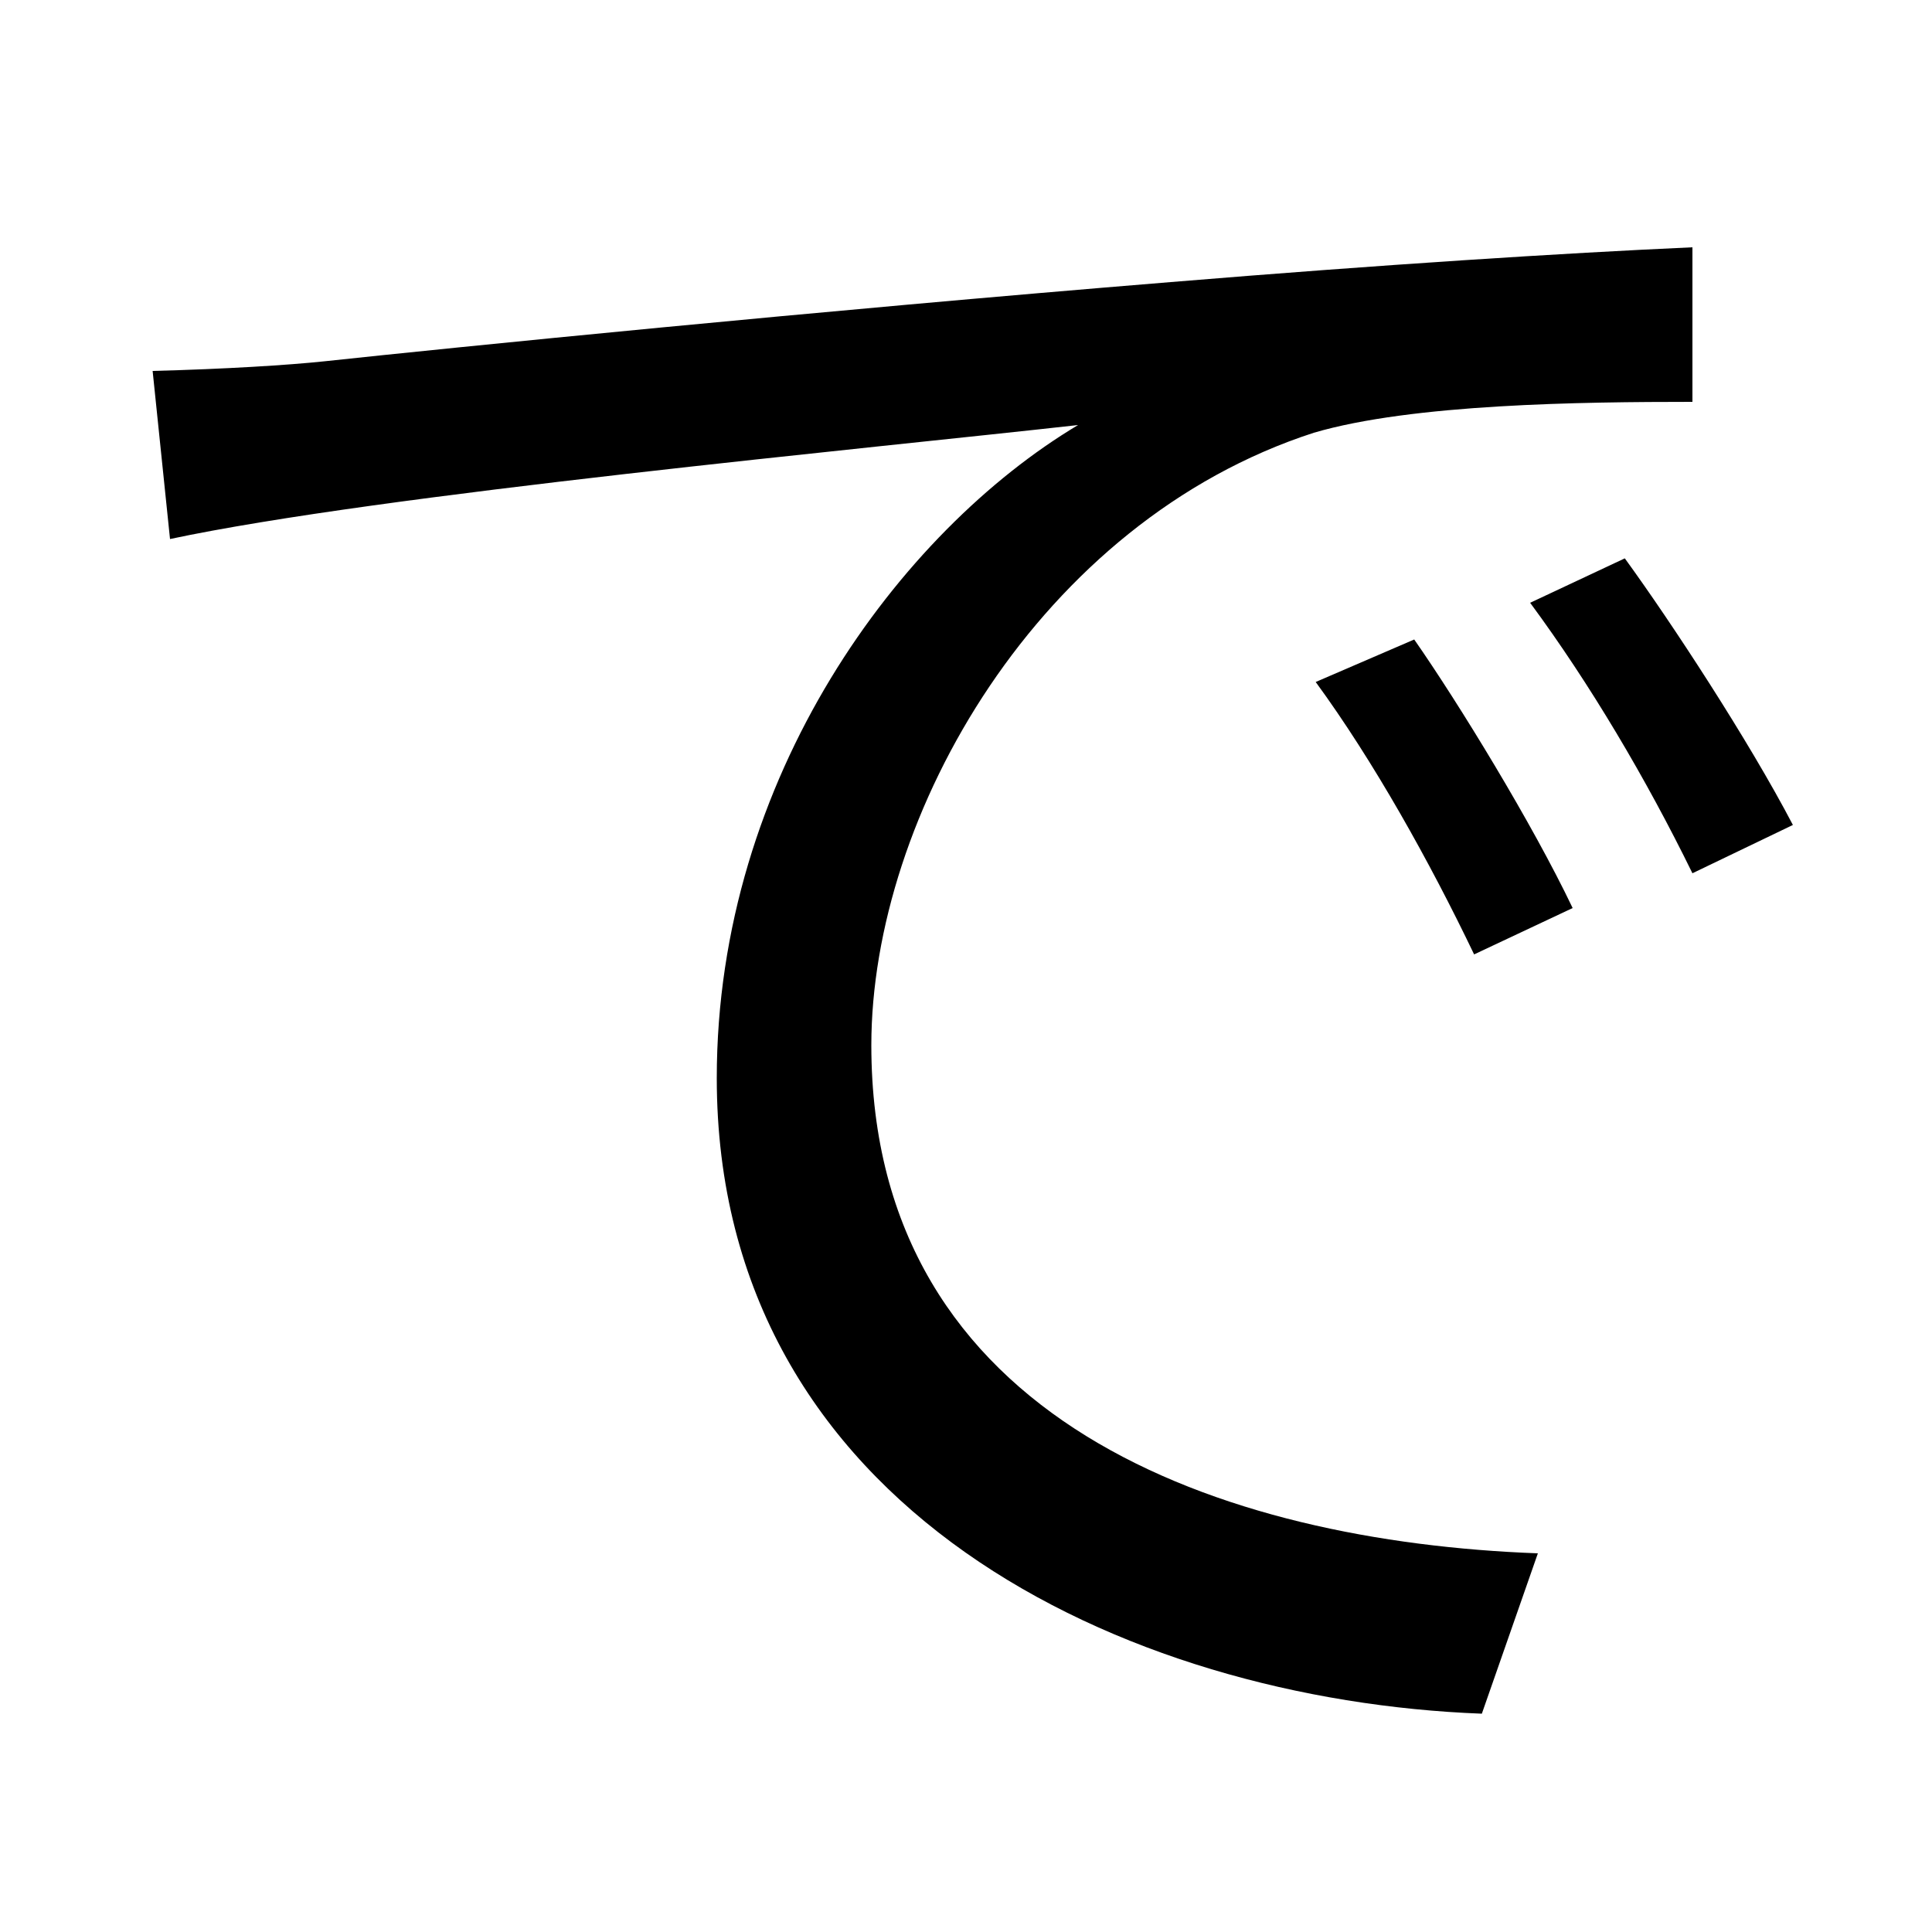 <svg xmlns="http://www.w3.org/2000/svg"
    viewBox="0 0 1000 1000">
  <!--
© 2014-2021 Adobe (http://www.adobe.com/).
Noto is a trademark of Google Inc.
This Font Software is licensed under the SIL Open Font License, Version 1.1. This Font Software is distributed on an "AS IS" BASIS, WITHOUT WARRANTIES OR CONDITIONS OF ANY KIND, either express or implied. See the SIL Open Font License for the specific language, permissions and limitations governing your use of this Font Software.
http://scripts.sil.org/OFL
  -->
<path d="M79 192L88 279C196 256 451 232 558 220 466 275 371 402 371 558 371 781 582 880 767 887L796 804C633 798 451 736 451 541 451 422 538 270 680 224 731 209 819 208 876 208L876 128C809 131 715 137 606 146 422 161 233 180 168 187 149 189 117 191 79 192ZM732 331L681 353C711 394 740 446 763 494L814 470C793 426 755 364 732 331ZM841 289L792 312C823 354 852 403 876 452L928 427C905 383 865 322 841 289Z"/>
</svg>